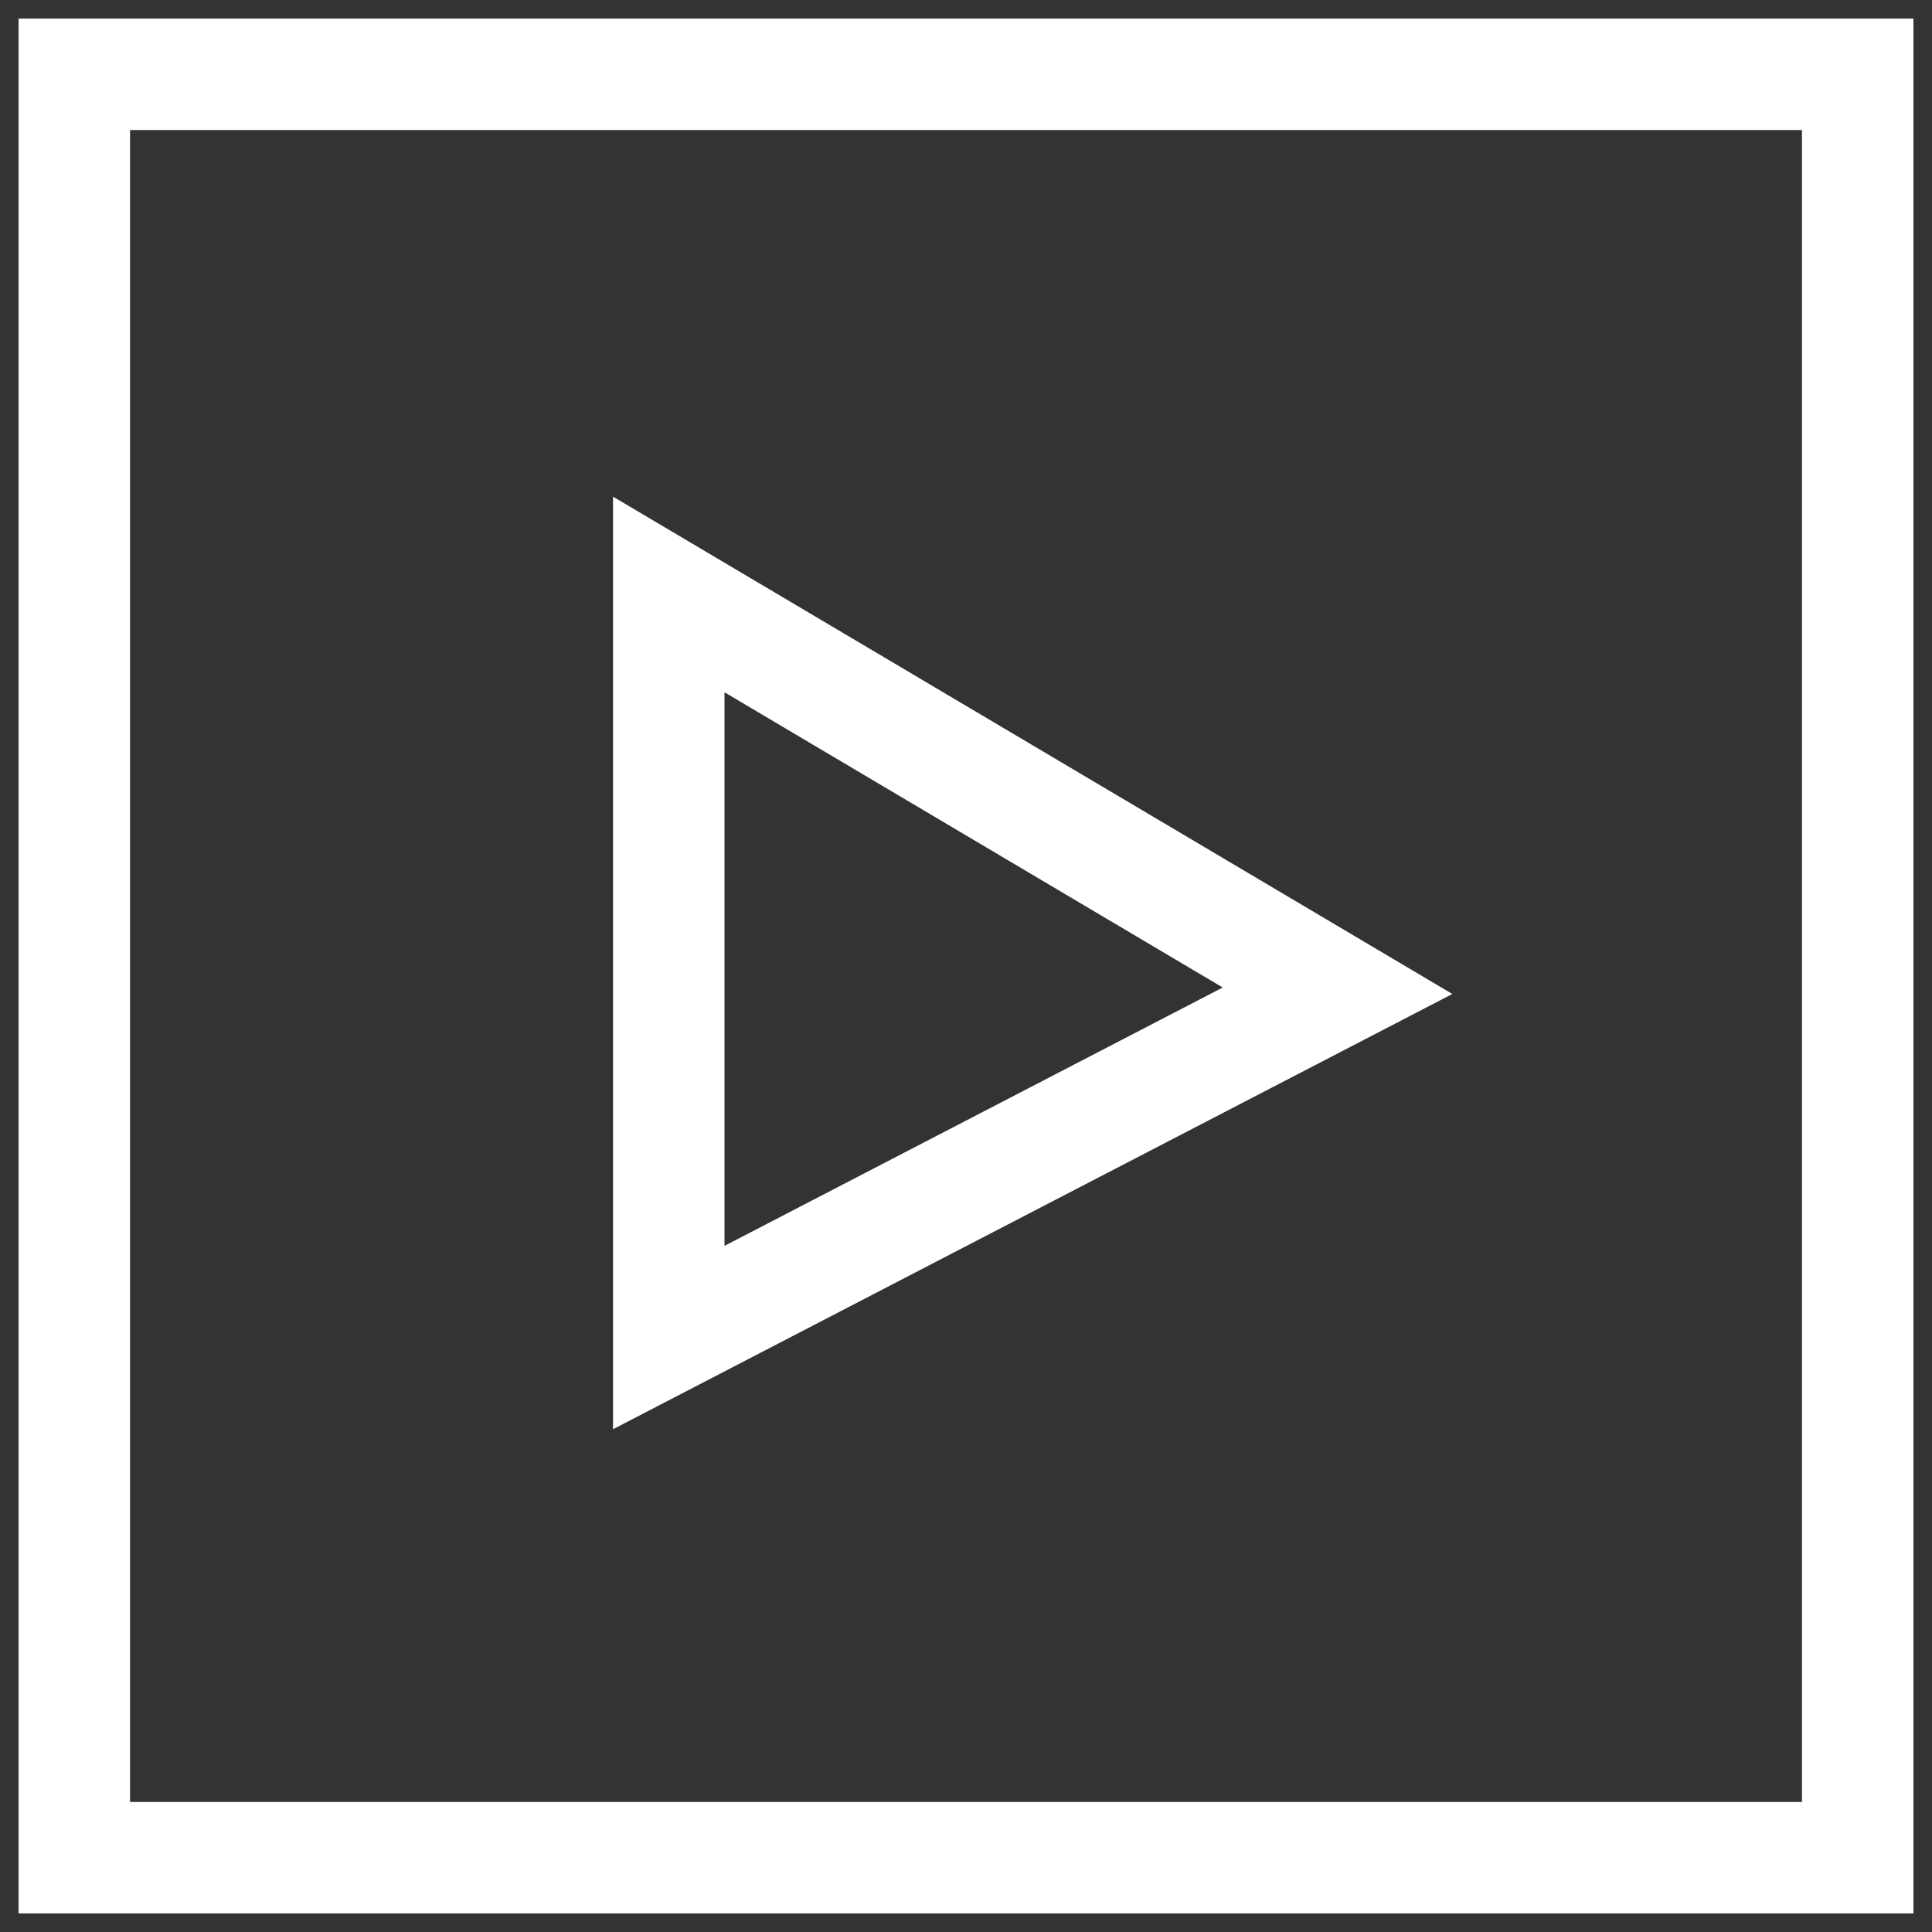 <svg viewBox="0 0 26 26" fill="none" xmlns="http://www.w3.org/2000/svg">
<rect x="0" y="0" width="26" height="26" fill="#333333" stroke="none"/>
<path d="M1 1L1 25L25 25L25 1L1 1Z" stroke="#fff" stroke-width="1.5px"/>
<path d="M18 13.333L9 8V18L18 13.333Z" stroke="#fff" stroke-width="1.5px"/>
</svg>
